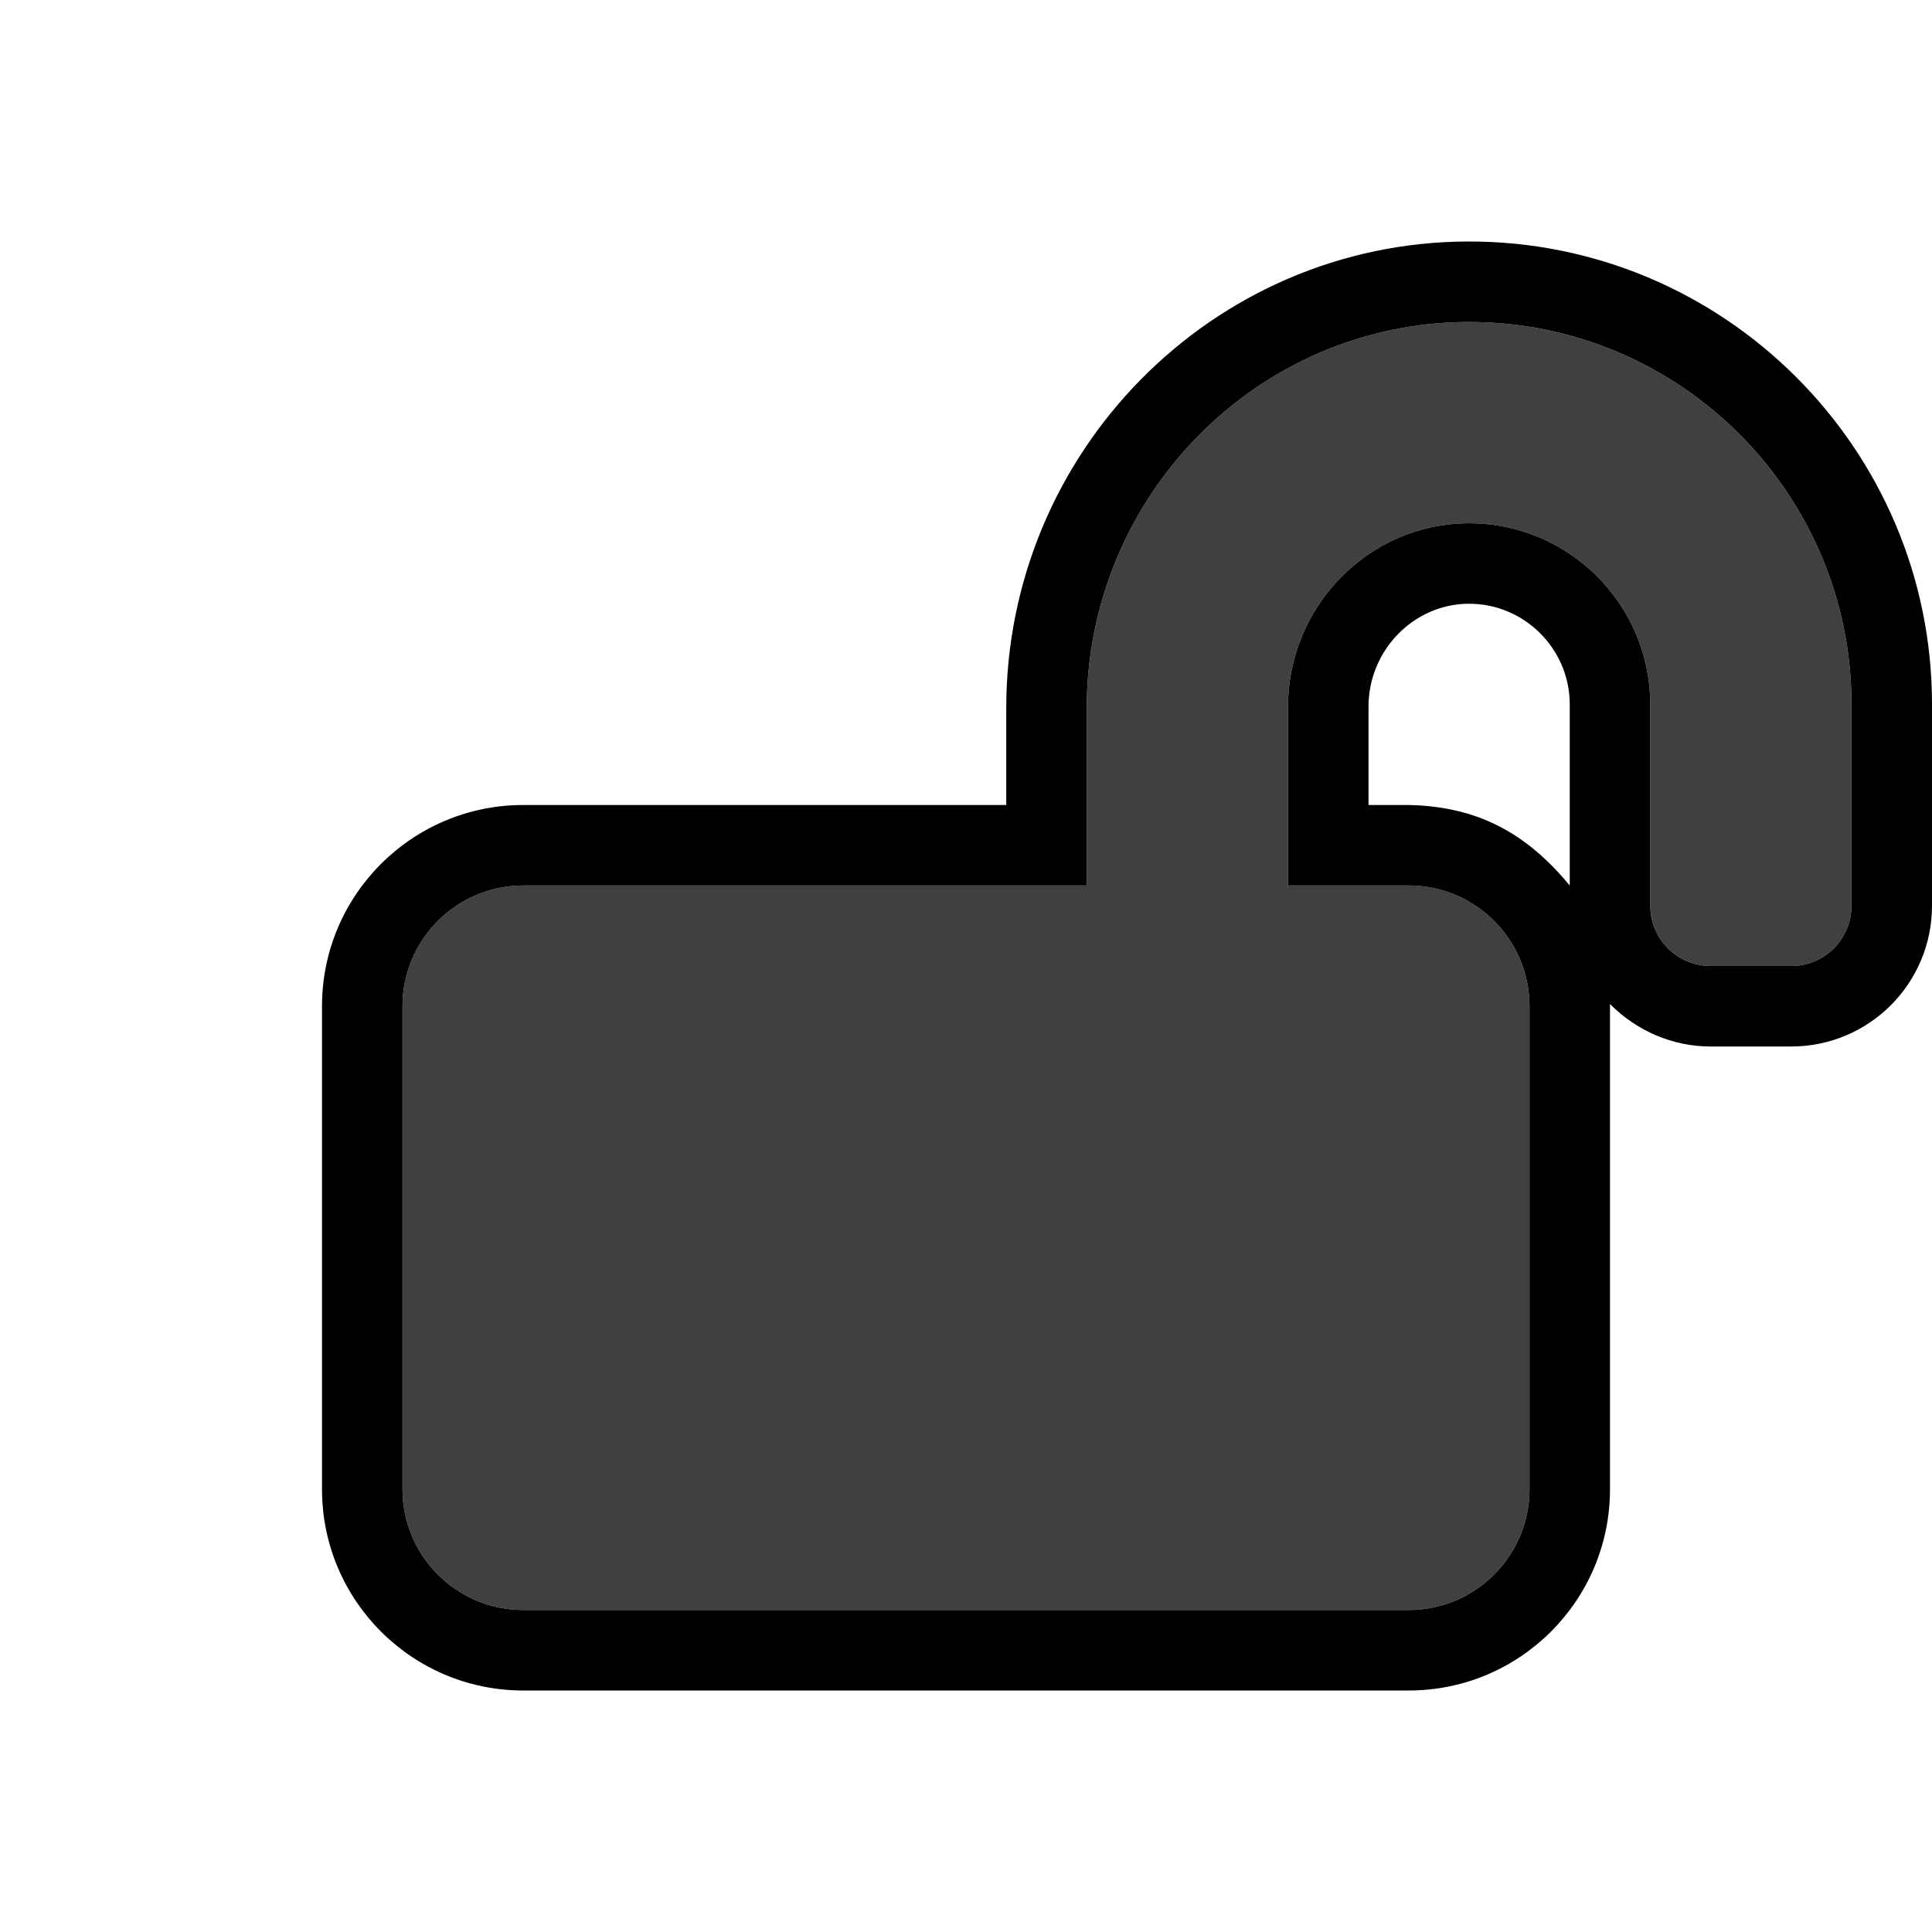 <?xml version="1.0" encoding="UTF-8"?>
<!DOCTYPE svg PUBLIC "-//W3C//DTD SVG 1.1//EN" "http://www.w3.org/Graphics/SVG/1.1/DTD/svg11.dtd">
<svg version="1.1" xmlns="http://www.w3.org/2000/svg" xmlns:xlink="http://www.w3.org/1999/xlink" x="0" y="0" width="768" height="768" viewBox="0, 0, 768, 768">
  <g id="Background">
    <rect x="0" y="0" width="768" height="768" fill="#000000" fill-opacity="0"/>
  </g>
  <g id="レイヤー_2">
    <g>
      <path d="M583.5,128 C499.5,128.3 432,197.5 432,281.5 L432,352 L208,352 C181.5,352 160,373.5 160,400 L160,592 C160,618.5 181.5,640 208,640 L560,640 C586.5,640 608,618.5 608,592 L608,400 C608,373.5 586.5,352 560,352 L512,352 L512,280.9 C512,241.3 543.7,208.4 583.3,208 C623.3,207.6 656,240.1 656,280 L656,360 C656,373.3 666.7,384 680,384 L712,384 C725.3,384 736,373.3 736,360 L736,280 C736,196 667.5,127.7 583.5,128 z" fill="#404040"/>
      <path d="M583.386,96.001 C685.098,95.637 768,178.277 768,280 L768,360 C768,390.974 742.973,416 712,416 L680,416 C664.822,416.016 650.644,409.783 639.978,399.117 L640,400 L640,592 C640,636.174 604.173,672 560,672 L208,672 C163.827,672 128,636.174 128,592 L128,400 C128,355.827 163.827,320 208,320 L400,320 L400,281.5 C400,179.686 481.938,96.363 583.386,96.001 z M583.5,128 C499.5,128.3 432,197.5 432,281.5 L432,352 L208,352 C181.5,352 160,373.5 160,400 L160,592 C160,618.5 181.5,640 208,640 L560,640 C586.5,640 608,618.5 608,592 L608,400 C608,373.5 586.5,352 560,352 L512,352 L512,280.9 C512,241.3 543.7,208.4 583.3,208 C623.3,207.6 656,240.1 656,280 L656,360 C656,373.3 666.7,384 680,384 L712,384 C725.3,384 736,373.3 736,360 L736,280 C736,196 667.5,127.7 583.5,128 z M583.623,239.999 C561.856,240.219 544,258.56 544,280.9 L544,320 L560,320 C587.371,320.564 606.807,331.181 624,352.013 L624,280 C624,257.849 605.773,239.777 583.623,239.999 z" fill="#000000"/>
    </g>
  </g>
  <g id="レイヤー_1" display="none">
    <g id="lock-solid">
      <path d="M560,352 L536,352 L536,280 C536,196.2 467.8,128 384,128 C300.2,128 232,196.2 232,280 L232,352 L208,352 C181.5,352 160,373.5 160,400 L160,592 C160,618.5 181.5,640 208,640 L560,640 C586.5,640 608,618.5 608,592 L608,400 C608,373.5 586.5,352 560,352 z M456,352 L312,352 L312,280 C312,240.3 344.3,208 384,208 C423.7,208 456,240.3 456,280 L456,352 z" fill="#404040"/>
      <path d="M384,96 C485.473,96 568,178.527 568,280 L568,320.498 C609.576,324.458 638.962,359.017 640,400 L640,592 C640,636.173 604.173,672 560,672 L208,672 C163.827,672 128,636.173 128,592 L128,400 C128.146,359.301 159.528,324.602 200,320.498 L200,280 C200,178.527 282.527,96 384,96 z M384,128 C300.2,128 232,196.2 232,280 L232,352 L208,352 C181.5,352 160,373.5 160,400 L160,592 C160,618.5 181.5,640 208,640 L560,640 C586.5,640 608,618.5 608,592 L608,400 C608,373.5 586.5,352 560,352 L536,352 L536,280 C536,196.2 467.8,128 384,128 z M384,208 C423.7,208 456,240.3 456,280 L456,352 L312,352 L312,280 C312,240.3 344.3,208 384,208 z M384,240 C361.973,240 344,257.973 344,280 L344,320 L424,320 L424,280 C424,257.973 406.027,240 384,240 z" fill="#000000"/>
    </g>
  </g>
</svg>
